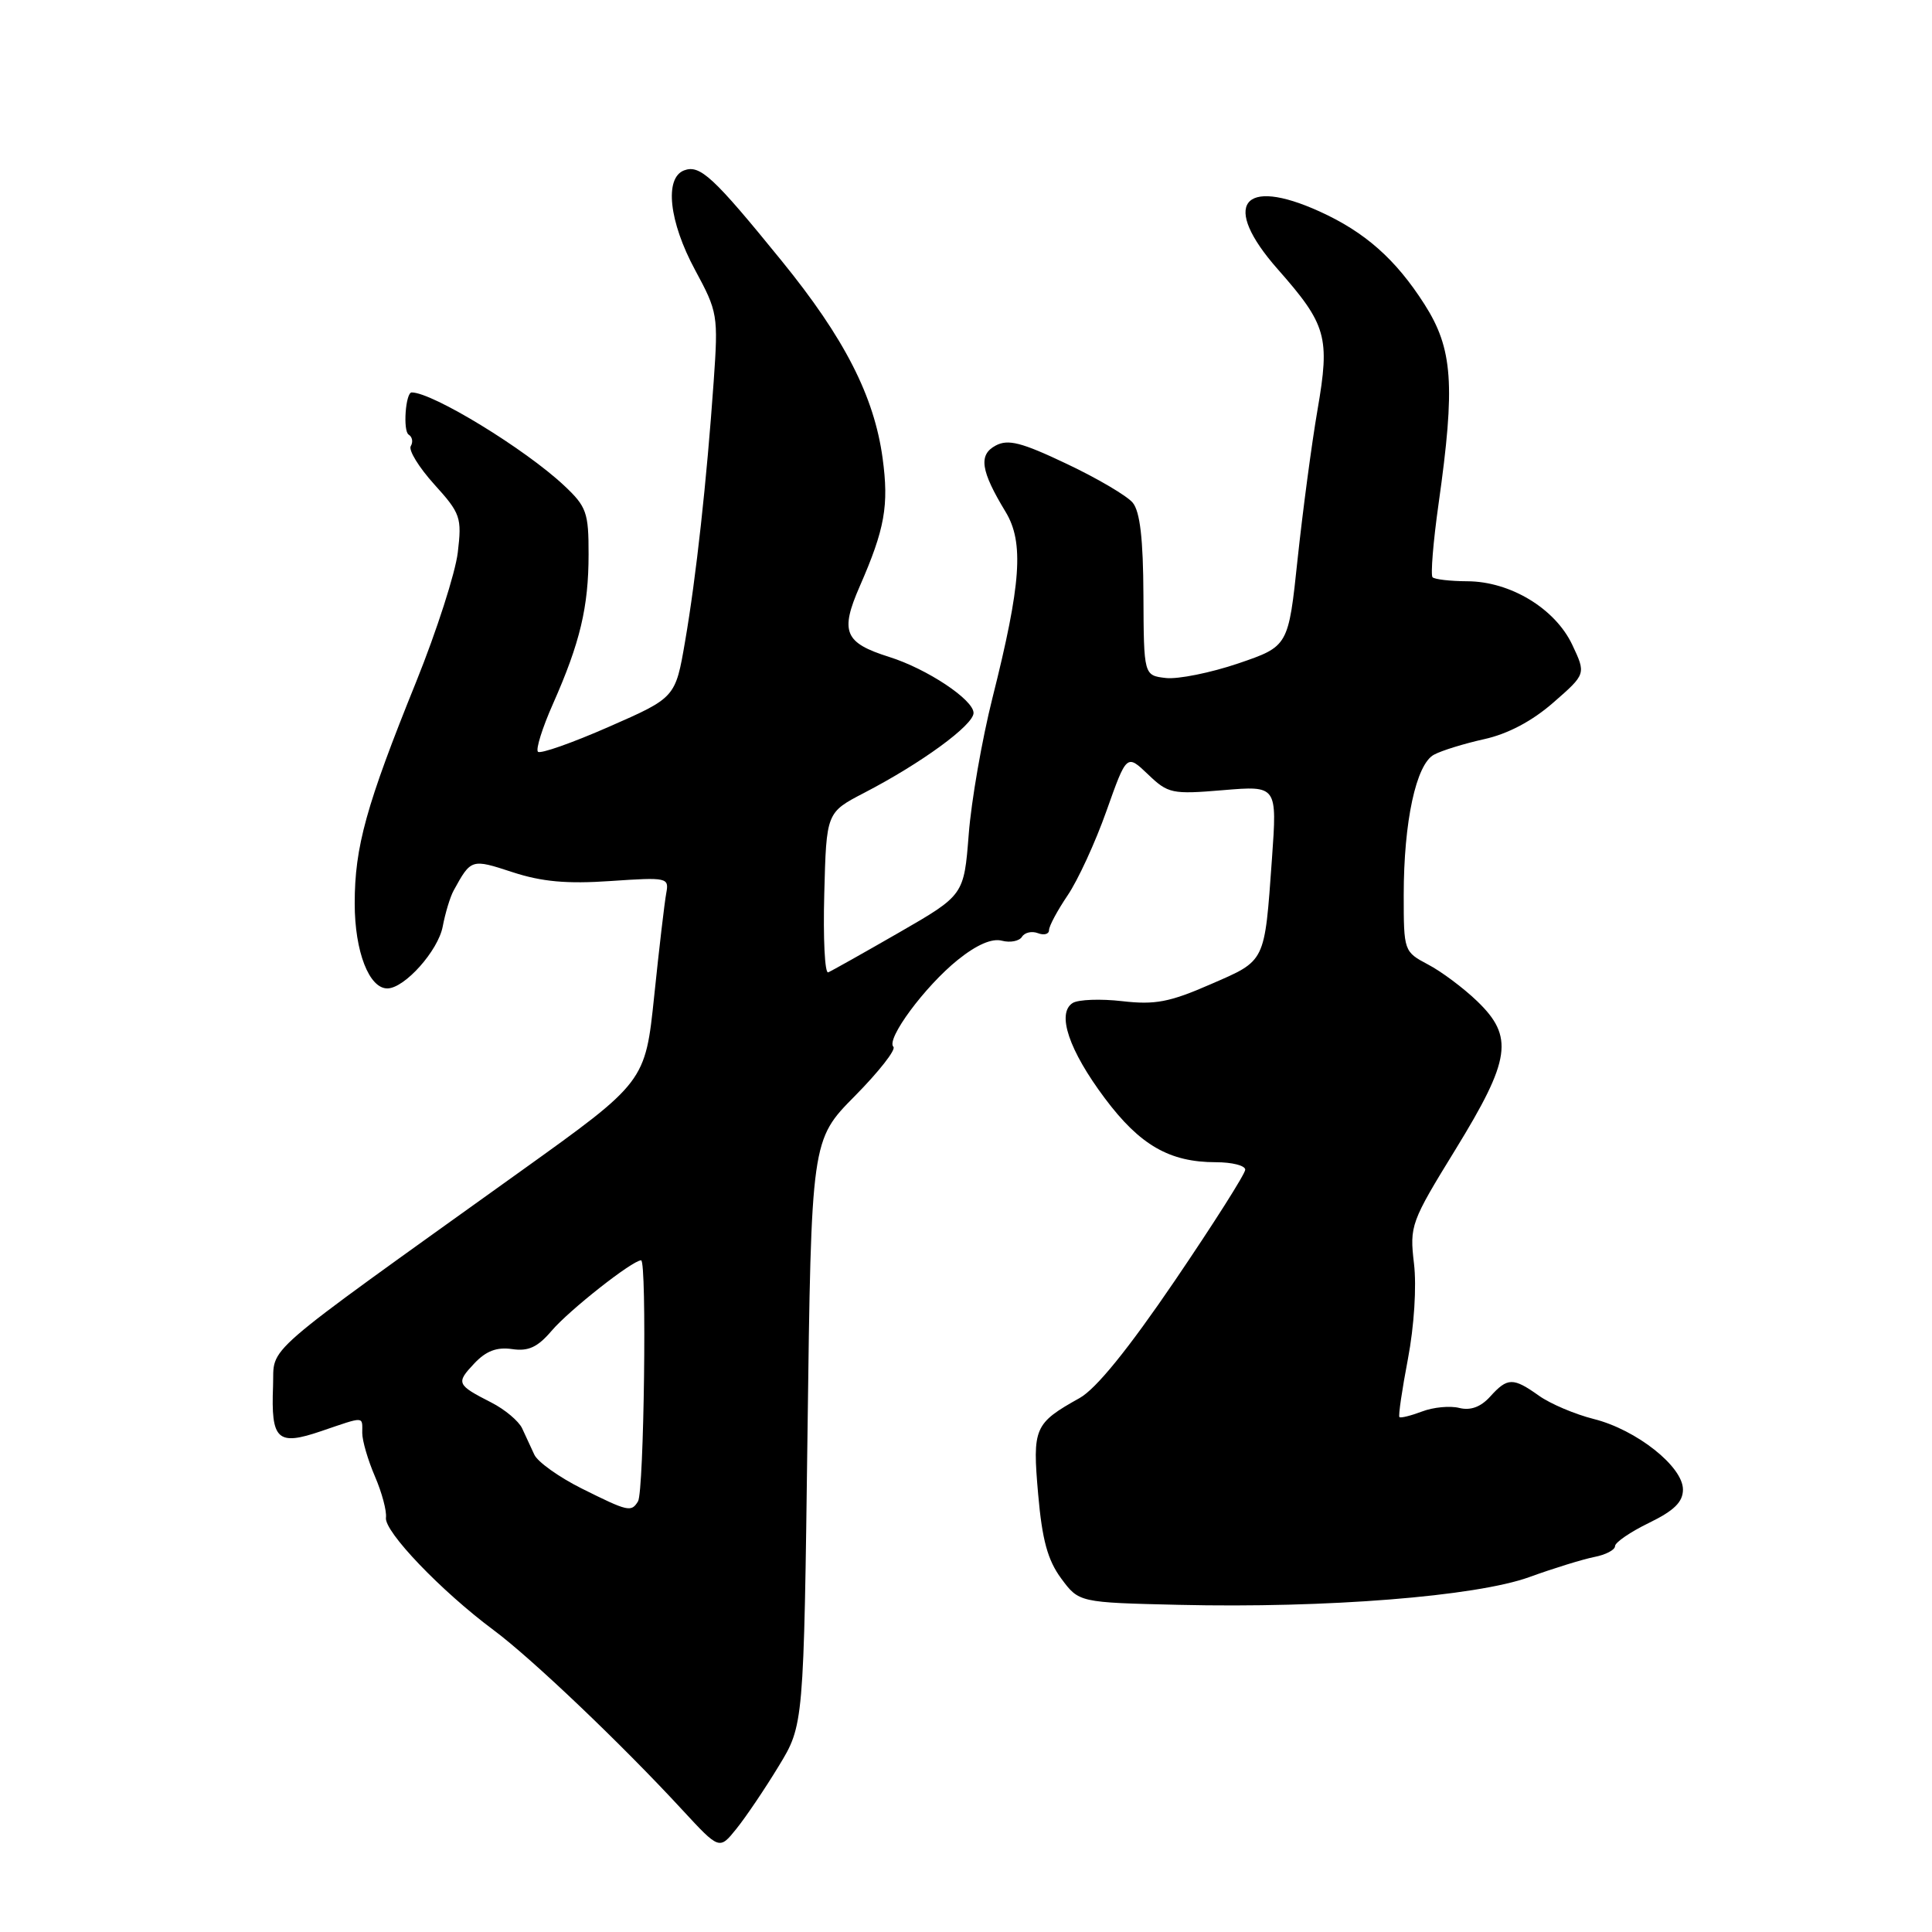<?xml version="1.0" encoding="UTF-8" standalone="no"?>
<!DOCTYPE svg PUBLIC "-//W3C//DTD SVG 1.1//EN" "http://www.w3.org/Graphics/SVG/1.1/DTD/svg11.dtd" >
<svg xmlns="http://www.w3.org/2000/svg" xmlns:xlink="http://www.w3.org/1999/xlink" version="1.1" viewBox="0 0 256 256">
 <g >
 <path fill="currentColor"
d=" M 103.17 234.04 C 106.50 228.58 106.50 228.58 107.00 189.82 C 107.50 151.06 107.50 151.06 113.28 145.22 C 116.45 142.01 118.75 139.08 118.38 138.71 C 117.37 137.70 122.56 130.69 126.91 127.19 C 129.41 125.18 131.44 124.30 132.76 124.65 C 133.87 124.94 135.06 124.70 135.42 124.13 C 135.77 123.56 136.72 123.34 137.53 123.65 C 138.34 123.96 139.00 123.78 139.00 123.25 C 139.00 122.71 140.11 120.65 141.46 118.65 C 142.82 116.65 145.14 111.62 146.61 107.46 C 149.29 99.91 149.29 99.91 152.11 102.60 C 154.78 105.16 155.28 105.27 162.07 104.70 C 169.23 104.10 169.23 104.10 168.54 113.80 C 167.54 127.68 167.77 127.22 160.39 130.43 C 154.97 132.80 153.04 133.16 148.70 132.66 C 145.84 132.33 142.89 132.44 142.14 132.90 C 139.98 134.25 141.63 139.16 146.39 145.52 C 151.04 151.74 154.97 154.00 161.11 154.00 C 163.25 154.00 165.00 154.44 165.00 154.99 C 165.00 155.53 160.80 162.15 155.67 169.70 C 149.50 178.77 145.23 184.04 143.05 185.25 C 137.04 188.61 136.79 189.18 137.56 197.98 C 138.09 204.05 138.82 206.72 140.61 209.15 C 142.97 212.34 142.97 212.34 156.23 212.65 C 175.77 213.11 195.58 211.53 202.65 208.97 C 205.87 207.80 209.74 206.61 211.25 206.31 C 212.76 206.02 214.00 205.37 214.00 204.87 C 214.00 204.38 216.03 202.99 218.50 201.79 C 221.83 200.17 223.00 199.02 223.00 197.37 C 223.00 194.32 216.84 189.45 211.20 188.03 C 208.69 187.40 205.42 186.01 203.92 184.94 C 200.49 182.50 199.75 182.51 197.45 185.06 C 196.20 186.44 194.85 186.93 193.36 186.56 C 192.14 186.25 189.92 186.46 188.43 187.03 C 186.94 187.59 185.59 187.93 185.43 187.77 C 185.27 187.61 185.78 184.13 186.56 180.05 C 187.38 175.74 187.72 170.44 187.36 167.43 C 186.77 162.40 186.94 161.94 192.88 152.28 C 200.19 140.37 200.63 137.37 195.72 132.65 C 193.92 130.92 191.00 128.73 189.22 127.80 C 186.03 126.11 186.00 126.02 186.00 118.60 C 186.00 108.87 187.64 101.26 190.01 100.00 C 191.02 99.45 194.02 98.53 196.67 97.94 C 199.80 97.25 203.02 95.55 205.83 93.09 C 210.16 89.31 210.16 89.31 208.33 85.43 C 206.06 80.63 200.12 77.04 194.42 77.02 C 192.17 77.01 190.10 76.77 189.82 76.49 C 189.55 76.21 189.90 71.82 190.62 66.74 C 192.85 50.98 192.51 46.21 188.75 40.32 C 184.94 34.35 180.87 30.75 174.85 28.02 C 164.56 23.35 161.79 27.14 169.28 35.64 C 175.79 43.02 176.25 44.64 174.58 54.29 C 173.80 58.81 172.62 67.71 171.94 74.07 C 170.72 85.64 170.72 85.64 164.07 87.91 C 160.41 89.15 156.09 90.02 154.49 89.84 C 151.56 89.50 151.56 89.50 151.51 78.88 C 151.48 71.41 151.06 67.78 150.09 66.61 C 149.34 65.70 145.40 63.38 141.34 61.46 C 135.35 58.61 133.57 58.16 131.93 59.04 C 129.63 60.27 129.94 62.37 133.25 67.83 C 135.70 71.88 135.31 77.37 131.50 92.50 C 130.12 98.00 128.70 106.13 128.36 110.56 C 127.73 118.61 127.73 118.61 119.14 123.56 C 114.41 126.28 110.18 128.66 109.74 128.84 C 109.29 129.03 109.06 124.35 109.22 118.42 C 109.50 107.66 109.50 107.66 114.50 105.06 C 122.09 101.13 129.00 96.07 129.00 94.47 C 129.00 92.72 122.85 88.63 117.83 87.05 C 111.89 85.18 111.28 83.73 113.92 77.69 C 117.25 70.08 117.80 66.98 116.95 60.71 C 115.83 52.50 111.90 44.80 103.57 34.56 C 94.51 23.41 92.75 21.78 90.64 22.58 C 88.01 23.59 88.65 29.38 92.10 35.77 C 95.10 41.32 95.18 41.77 94.57 50.50 C 93.64 63.75 92.24 76.51 90.78 84.97 C 89.50 92.44 89.50 92.44 80.67 96.31 C 75.82 98.44 71.59 99.93 71.28 99.61 C 70.97 99.30 71.86 96.44 73.27 93.27 C 76.86 85.17 77.99 80.43 77.99 73.45 C 78.00 67.91 77.72 67.13 74.75 64.34 C 69.58 59.49 57.32 52.00 54.55 52.00 C 53.74 52.00 53.37 57.11 54.15 57.59 C 54.64 57.89 54.76 58.57 54.43 59.11 C 54.10 59.64 55.50 61.92 57.54 64.18 C 61.03 68.03 61.21 68.57 60.66 73.20 C 60.34 75.90 57.86 83.61 55.15 90.33 C 48.51 106.75 47.00 112.21 47.00 119.72 C 47.00 126.09 48.92 131.04 51.37 130.97 C 53.66 130.90 58.05 125.97 58.66 122.78 C 59.00 120.98 59.65 118.83 60.11 118.00 C 62.42 113.79 62.46 113.78 67.92 115.57 C 71.81 116.84 75.12 117.14 80.91 116.74 C 88.44 116.23 88.67 116.28 88.28 118.36 C 88.06 119.53 87.34 125.65 86.69 131.93 C 85.50 143.37 85.50 143.37 69.00 155.19 C 33.79 180.43 36.39 178.17 36.18 183.67 C 35.90 190.82 36.74 191.62 42.57 189.63 C 48.42 187.64 48.00 187.62 48.00 189.88 C 48.00 190.91 48.76 193.50 49.68 195.63 C 50.60 197.76 51.26 200.22 51.14 201.10 C 50.89 202.93 58.48 210.85 65.41 216.00 C 70.44 219.74 82.36 231.09 90.41 239.82 C 95.32 245.13 95.32 245.13 97.58 242.32 C 98.83 240.77 101.35 237.04 103.17 234.04 Z  M 77.05 197.22 C 74.06 195.72 71.24 193.71 70.80 192.75 C 70.36 191.79 69.63 190.21 69.18 189.25 C 68.72 188.29 66.89 186.75 65.10 185.84 C 60.50 183.49 60.40 183.26 62.84 180.67 C 64.40 179.01 65.82 178.47 67.85 178.76 C 70.01 179.08 71.23 178.52 73.09 176.34 C 75.41 173.61 83.80 167.00 84.95 167.00 C 85.73 167.00 85.34 197.65 84.54 198.94 C 83.64 200.40 83.25 200.31 77.05 197.22 Z "/>
</g>
</svg>